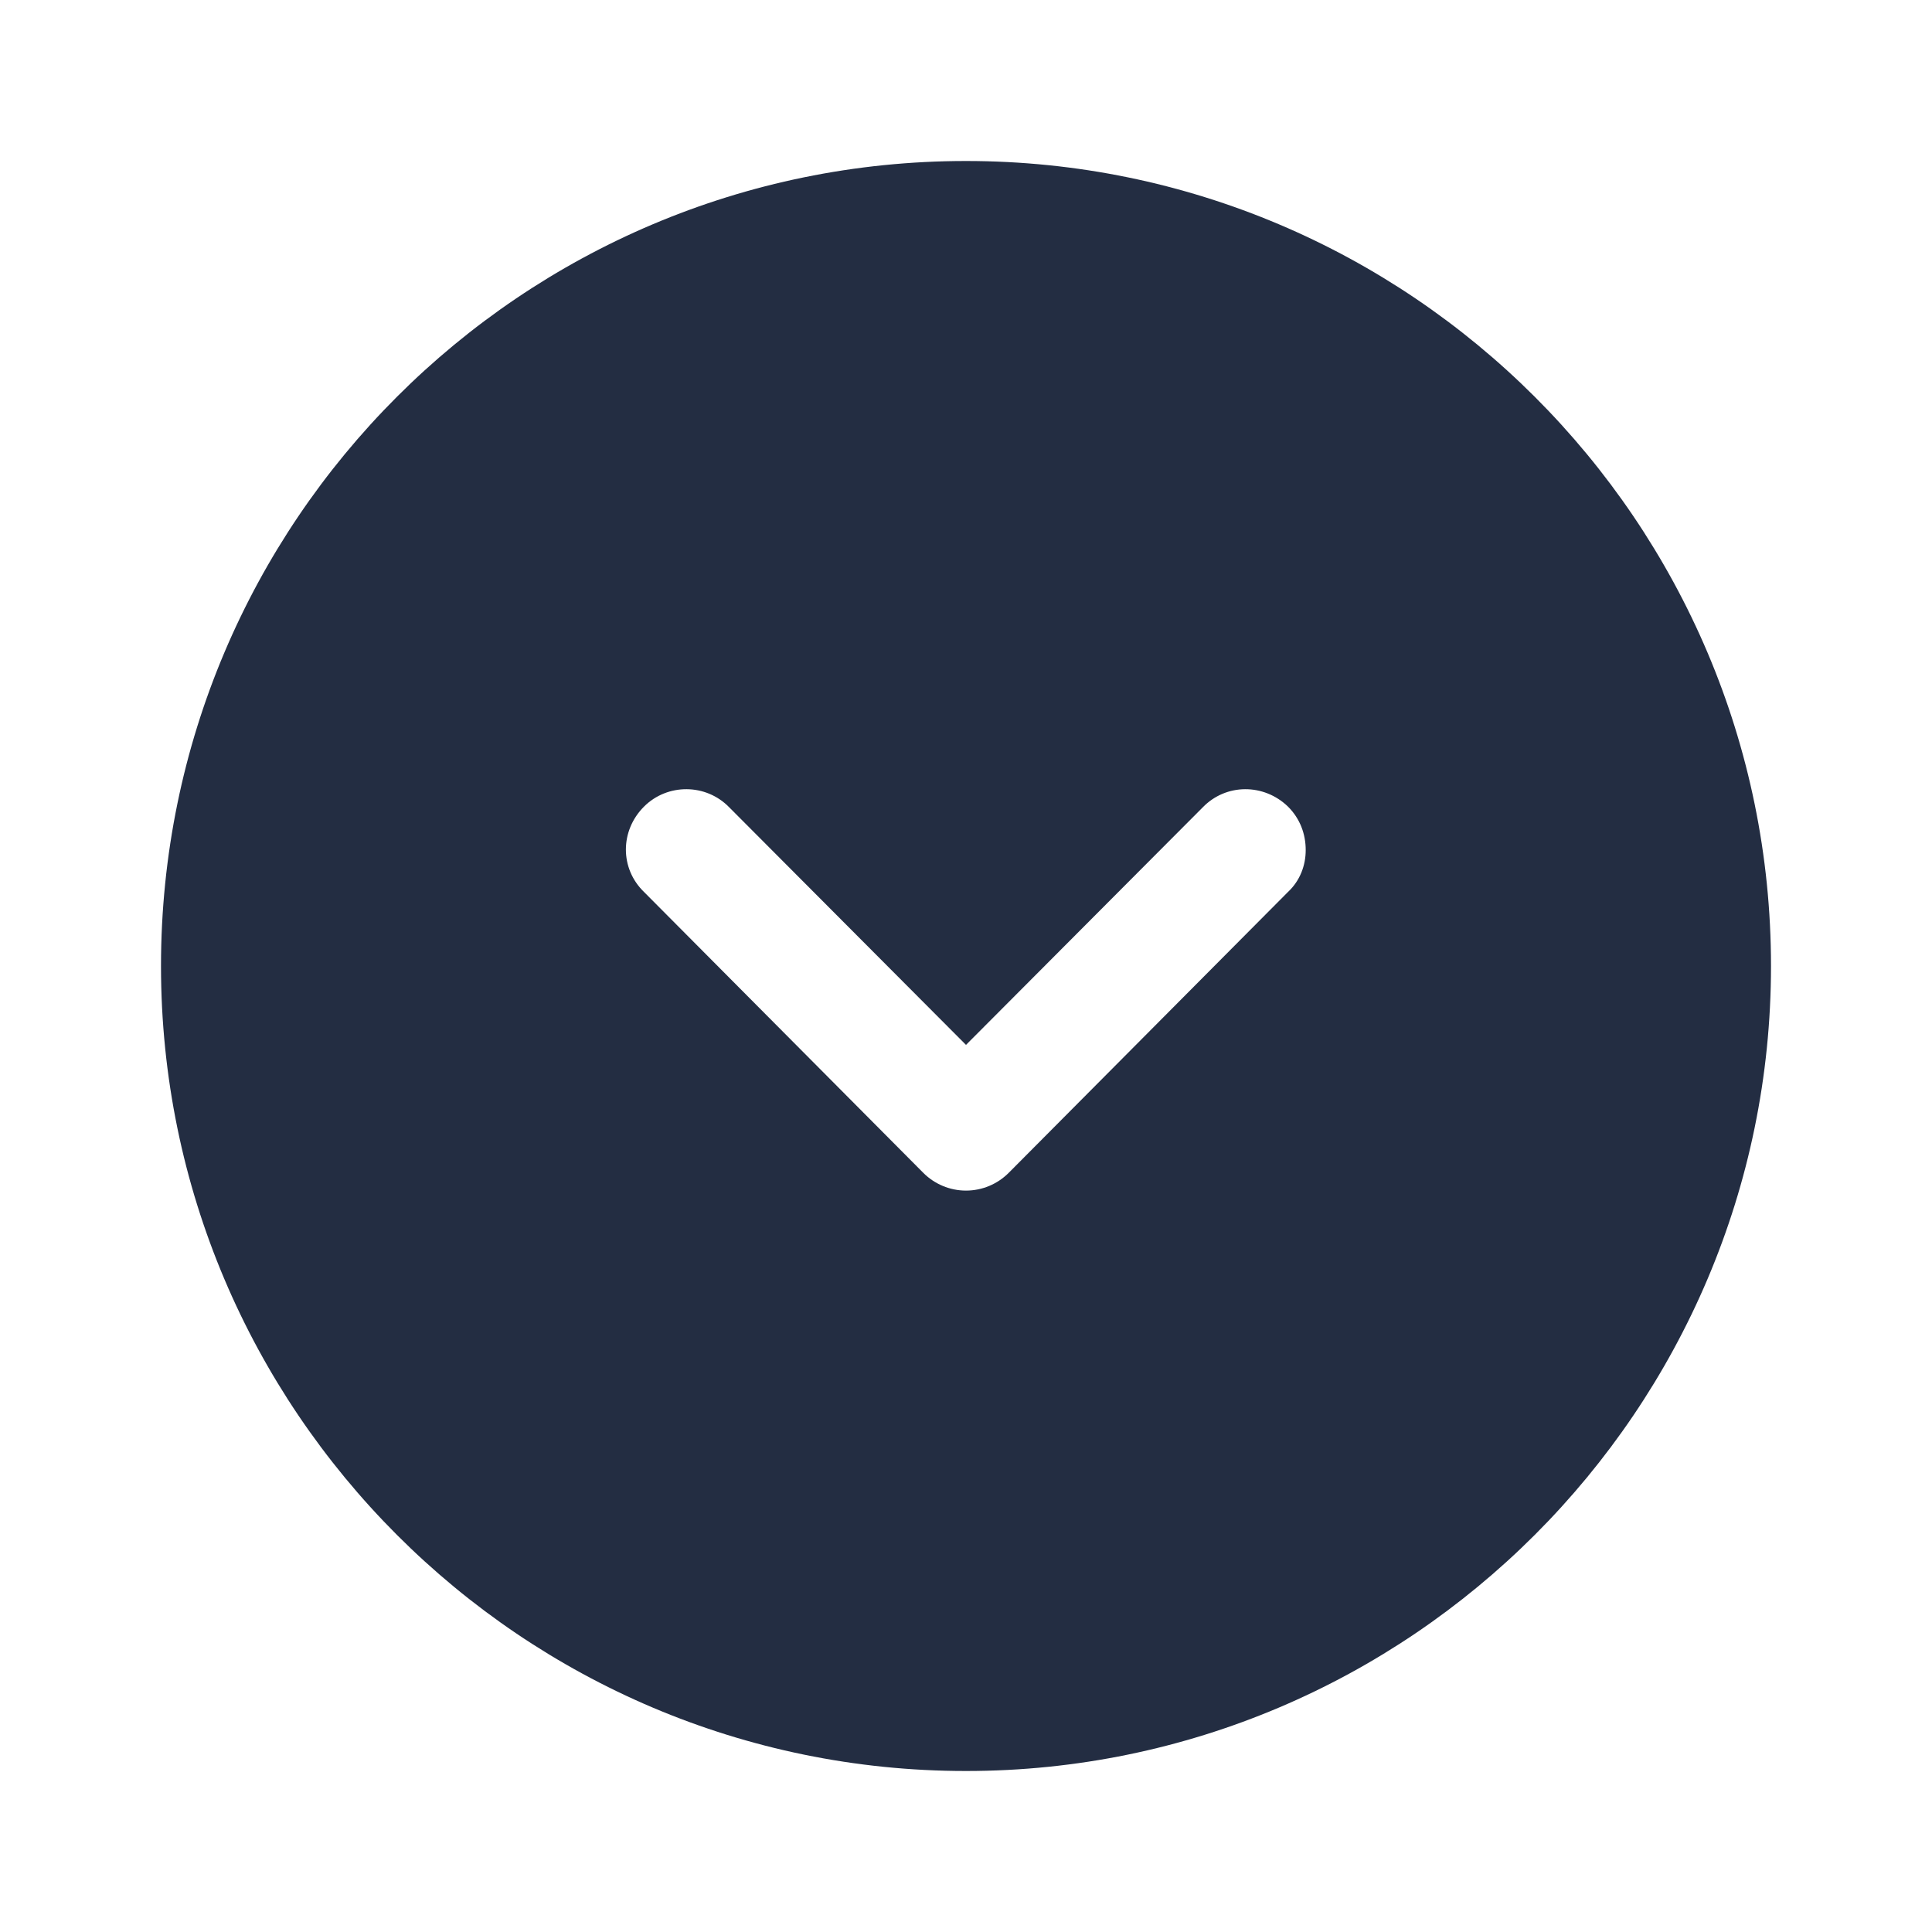 <svg width="24" height="24" viewBox="0 0 24 24" fill="none" xmlns="http://www.w3.org/2000/svg">
<path fill-rule="evenodd" clip-rule="evenodd" d="M12 22C6.48 22 2 17.51 2 12C2 6.48 6.48 2 12 2C17.51 2 22 6.48 22 12C22 17.51 17.51 22 12 22ZM16 10.02C15.7 9.73 15.23 9.73 14.94 10.03L12 12.98L9.06 10.03C8.77 9.73 8.29 9.73 8 10.02C7.7 10.32 7.7 10.79 8 11.08L11.47 14.57C11.61 14.71 11.8 14.79 12 14.79C12.2 14.79 12.39 14.71 12.53 14.57L16 11.08C16.15 10.94 16.22 10.75 16.22 10.56C16.22 10.36 16.15 10.17 16 10.02Z" fill="#232D42"/>
</svg>
